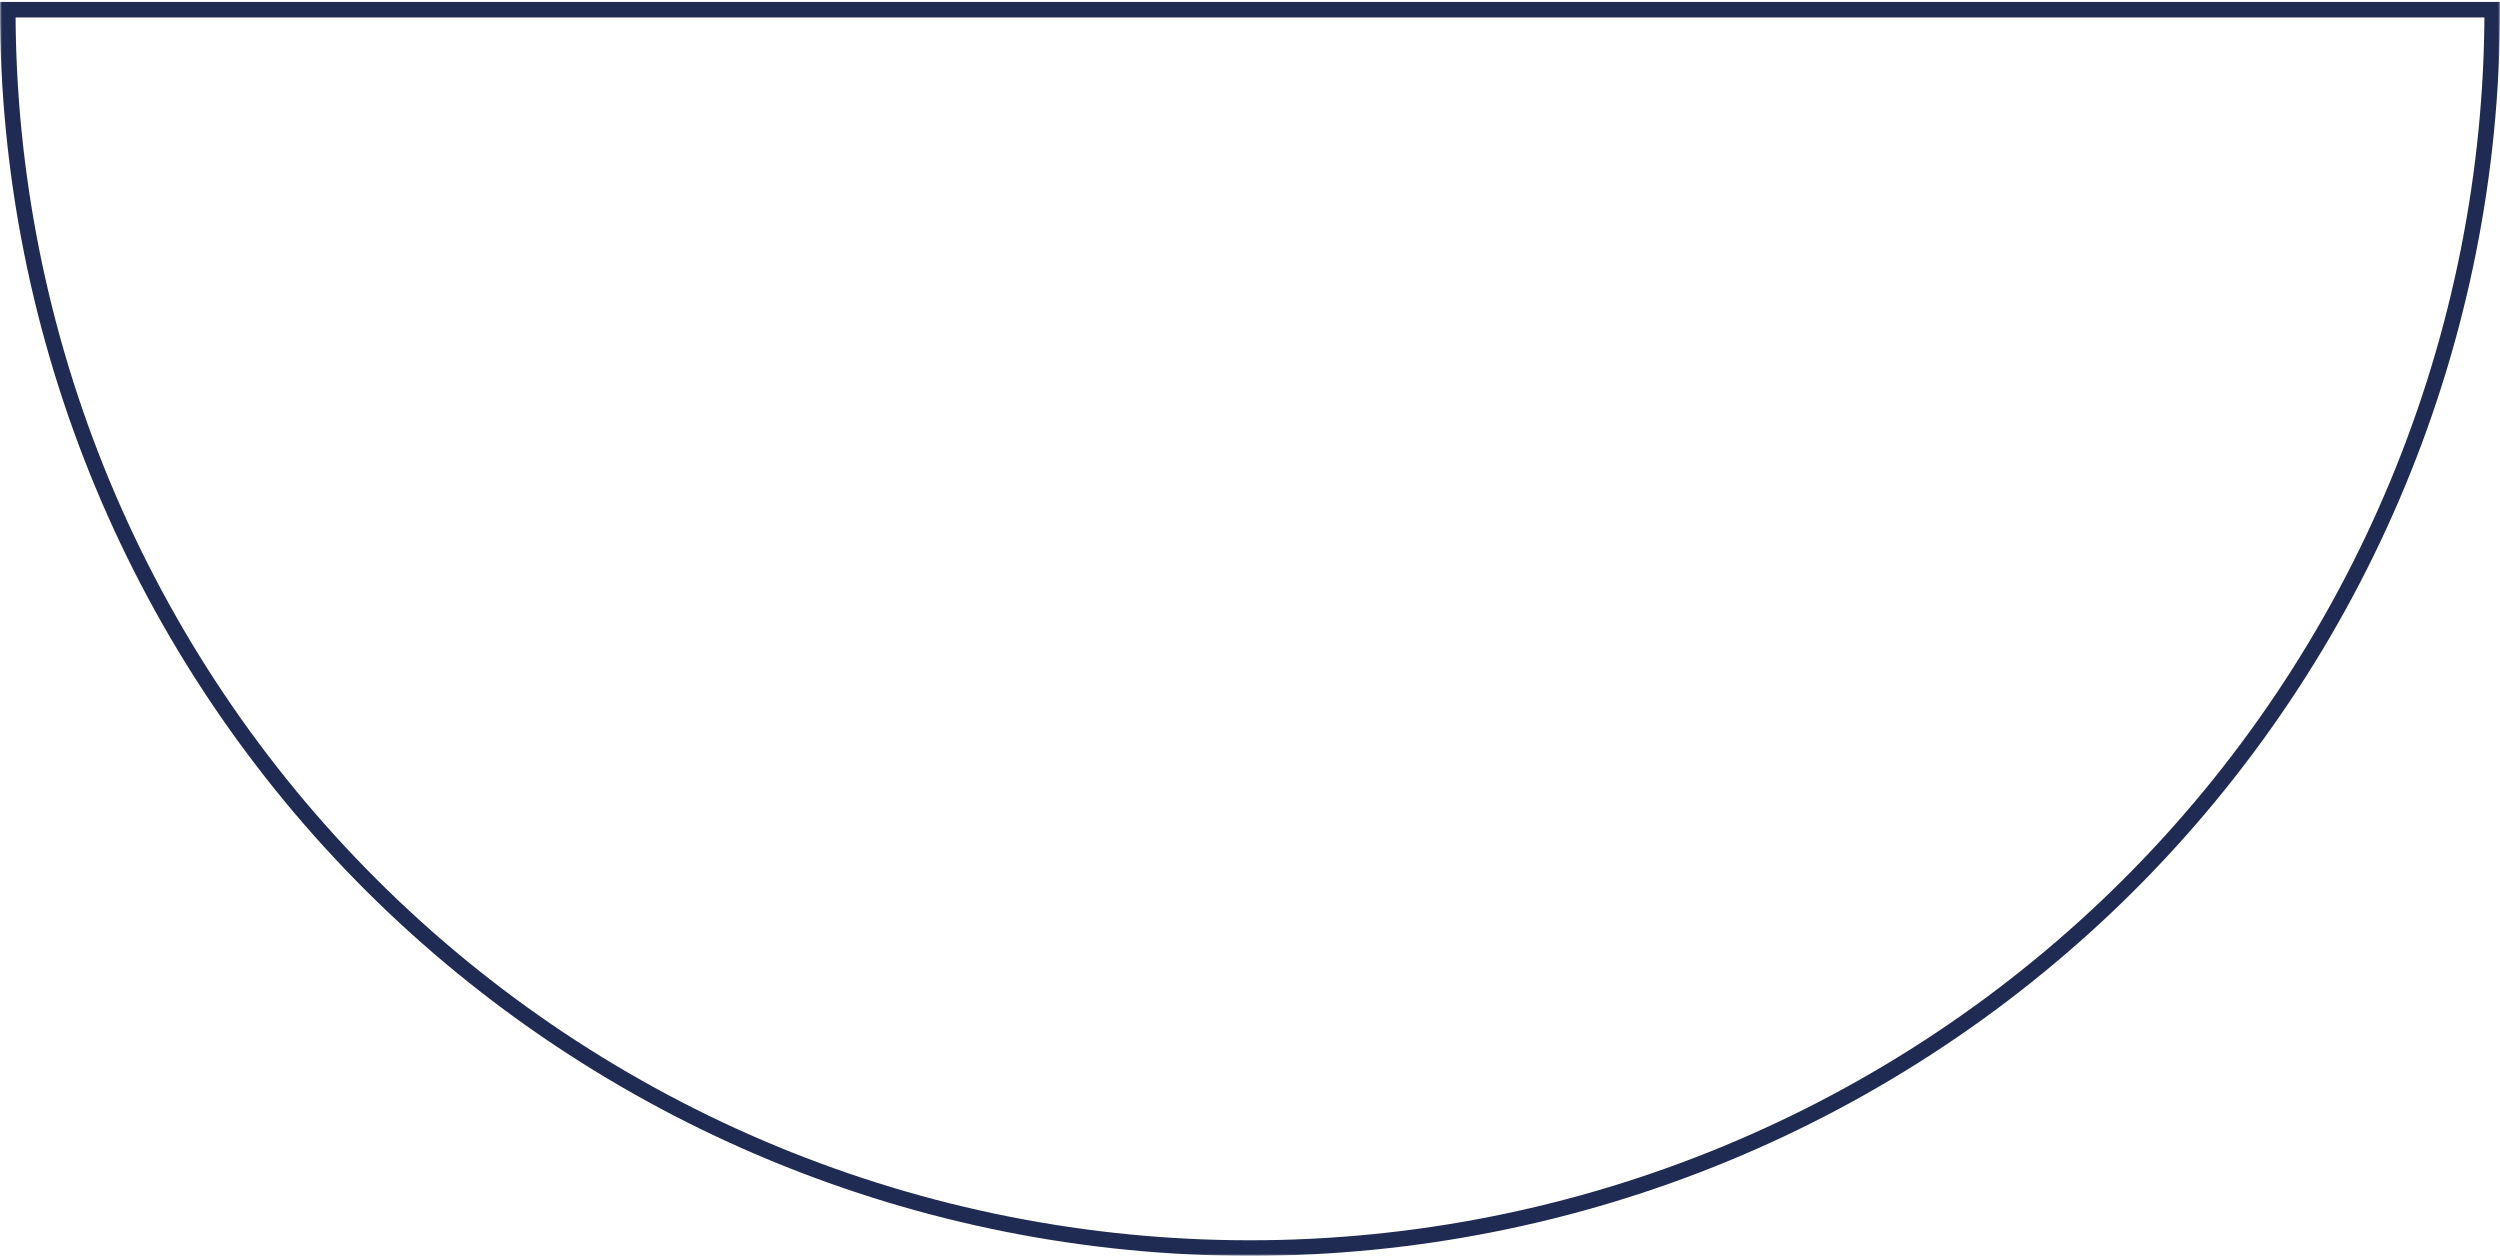 <svg width="643" height="323" viewBox="0 0 643 323" fill="none" xmlns="http://www.w3.org/2000/svg">
<mask id="path-1-outside-1_18_177" maskUnits="userSpaceOnUse" x="-5.58632e-05" y="-5.6038e-05" width="643" height="323" fill="black">
<rect fill="white" x="-5.58632e-05" y="-5.6038e-05" width="643" height="323"/>
<path d="M2 2.5C2 44.326 10.264 85.742 26.32 124.385C42.377 163.027 65.911 198.138 95.579 227.713C125.248 257.289 160.469 280.749 199.233 296.756C237.996 312.762 279.543 321 321.5 321C363.457 321 405.004 312.762 443.767 296.756C482.531 280.749 517.752 257.289 547.421 227.713C577.089 198.138 600.623 163.027 616.679 124.385C632.736 85.742 641 44.326 641 2.5L321.5 2.5L2 2.5Z"/>
</mask>
<path d="M2 2.5C2 44.326 10.264 85.742 26.32 124.385C42.377 163.027 65.911 198.138 95.579 227.713C125.248 257.289 160.469 280.749 199.233 296.756C237.996 312.762 279.543 321 321.5 321C363.457 321 405.004 312.762 443.767 296.756C482.531 280.749 517.752 257.289 547.421 227.713C577.089 198.138 600.623 163.027 616.679 124.385C632.736 85.742 641 44.326 641 2.5L321.5 2.5L2 2.5Z" stroke="#202B54" stroke-width="4" mask="url(#path-1-outside-1_18_177)"/>
</svg>
